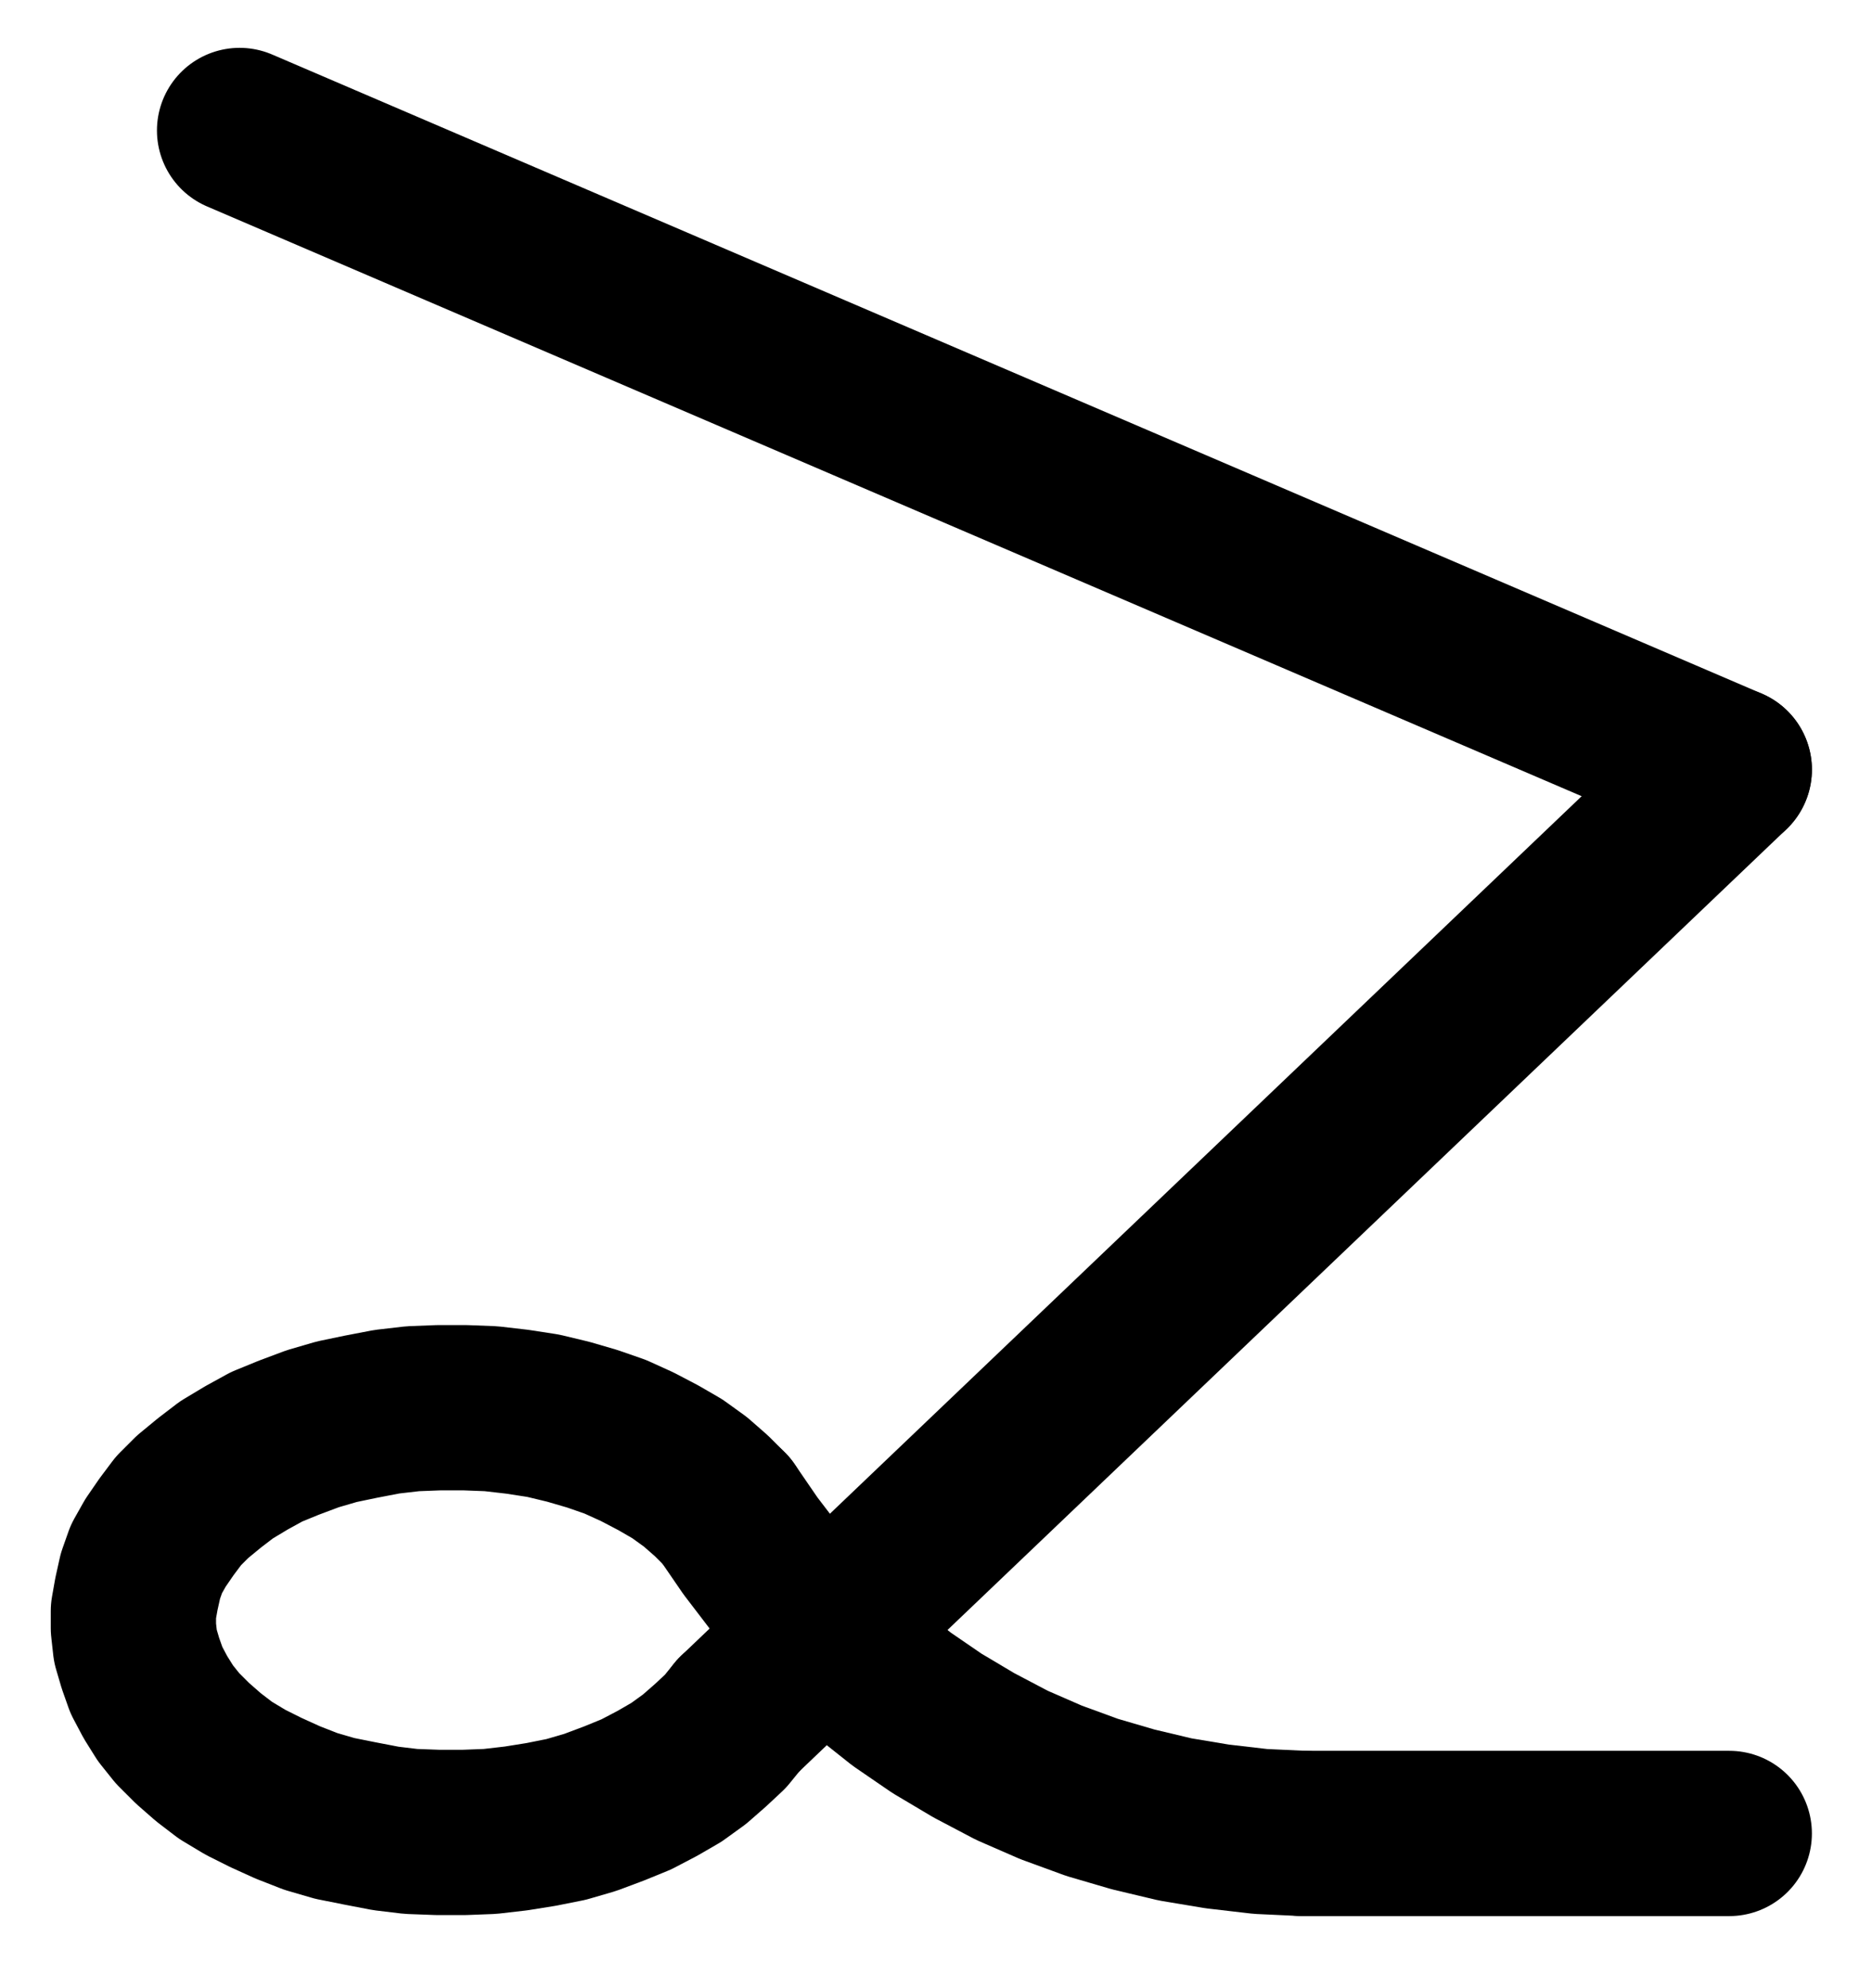 <?xml version="1.0" encoding="UTF-8" standalone="no"?>
<!-- Created with Inkscape (http://www.inkscape.org/) -->

<svg
   version="1.1"
   id="svg1"
   width="298.987"
   height="317.52"
   viewBox="0 0 298.987 317.52"
   sodipodi:docname="Glue3.pdf"
   xmlns:inkscape="http://www.inkscape.org/namespaces/inkscape"
   xmlns:sodipodi="http://sodipodi.sourceforge.net/DTD/sodipodi-0.dtd"
   xmlns="http://www.w3.org/2000/svg"
   xmlns:svg="http://www.w3.org/2000/svg">
  <defs
     id="defs1">
    <clipPath
       clipPathUnits="userSpaceOnUse"
       id="clipPath2">
      <path
         d="M 26.4,26.72 V 767.36 H 1096 V 26.72 Z"
         transform="translate(-528.48,-481.44)"
         clip-rule="evenodd"
         id="path2" />
    </clipPath>
    <clipPath
       clipPathUnits="userSpaceOnUse"
       id="clipPath4">
      <path
         d="M 26.4,26.72 V 767.36 H 1096 V 26.72 Z"
         transform="translate(-3.3333334e-6)"
         clip-rule="evenodd"
         id="path4" />
    </clipPath>
    <clipPath
       clipPathUnits="userSpaceOnUse"
       id="clipPath6">
      <path
         d="M 26.4,26.72 V 767.36 H 1096 V 26.72 Z"
         transform="translate(-3.3333334e-6)"
         clip-rule="evenodd"
         id="path6" />
    </clipPath>
    <clipPath
       clipPathUnits="userSpaceOnUse"
       id="clipPath8">
      <path
         d="M 26.4,26.72 V 767.36 H 1096 V 26.72 Z"
         transform="translate(-528.48,-481.44)"
         clip-rule="evenodd"
         id="path8" />
    </clipPath>
    <clipPath
       clipPathUnits="userSpaceOnUse"
       id="clipPath10">
      <path
         d="M 26.4,26.72 V 767.36 H 1096 V 26.72 Z"
         transform="translate(-3.3333334e-6)"
         clip-rule="evenodd"
         id="path10" />
    </clipPath>
  </defs>
  <sodipodi:namedview
     id="namedview1"
     pagecolor="#505050"
     bordercolor="#eeeeee"
     borderopacity="1"
     inkscape:showpageshadow="0"
     inkscape:pageopacity="0"
     inkscape:pagecheckerboard="0"
     inkscape:deskcolor="#505050">
    <inkscape:page
       x="0"
       y="0"
       inkscape:label="1"
       id="page1"
       width="298.987"
       height="317.52"
       margin="0"
       bleed="0" />
  </sodipodi:namedview>
  <g
     id="g1"
     inkscape:groupmode="layer"
     inkscape:label="1">
    <path
       id="path1"
       d="m 0,0 -2.4,-2.4 -2.56,-2.24 -2.88,-2.08 -3.04,-1.76 -3.36,-1.76 -3.52,-1.6 -3.68,-1.28 -3.84,-1.12 -4,-0.96 -4.16,-0.64 -4.16,-0.48 -4.16,-0.16 h -4.16 l -4.16,0.16 -4.16,0.48 -4.16,0.8 -3.84,0.8 -3.84,1.12 -3.84,1.44 -3.52,1.44 -3.2,1.76 -3.2,1.92 -2.72,2.08 -2.72,2.24 -2.24,2.24 -1.92,2.56 -1.76,2.56 -1.44,2.56 -0.96,2.72 -0.64,2.88 -0.48,2.72 v 2.72 l 0.32,2.88 0.8,2.72 0.96,2.72 1.44,2.72 1.6,2.56 1.92,2.4 2.4,2.4 2.56,2.24 2.72,2.08 3.2,1.92 3.2,1.6 3.52,1.6 3.68,1.44 3.84,1.12 4,0.8 4.16,0.8 4,0.48 4.32,0.16 h 4.16 l 4.16,-0.16 4.16,-0.48 4,-0.64 4,-0.8 3.84,-1.12 3.84,-1.44 3.52,-1.44 L -11.04,43.52 -8,41.76 -5.12,39.68 l 2.56,-2.24 2.4,-2.24 2.08,-2.56"
       style="fill:none;stroke:#000000;stroke-width:26.4;stroke-linecap:round;stroke-linejoin:round;stroke-miterlimit:10;stroke-dasharray:none;stroke-opacity:1"
       transform="translate(116.027,241.32)"
       clip-path="url(#clipPath2)" />
    <path
       id="path3"
       d="M 530.4,514.08 688.64,363.04"
       style="fill:none;stroke:#000000;stroke-width:26.4;stroke-linecap:round;stroke-linejoin:round;stroke-miterlimit:10;stroke-dasharray:none;stroke-opacity:1"
       transform="translate(-412.453,-240.12)"
       clip-path="url(#clipPath4)" />
    <path
       id="path5"
       d="M 688.64,363.04 450.72,260.96"
       style="fill:none;stroke:#000000;stroke-width:26.4;stroke-linecap:round;stroke-linejoin:round;stroke-miterlimit:10;stroke-dasharray:none;stroke-opacity:1"
       transform="translate(-412.453,-240.12)"
       clip-path="url(#clipPath6)" />
    <path
       id="path7"
       d="M 0,0 3.84,5.6 8,11.04 12.48,16.32 17.44,21.12 22.56,25.76 28,30.08 l 5.6,3.84 5.92,3.52 6.08,3.2 6.24,2.72 6.56,2.4 6.56,1.92 6.72,1.6 6.72,1.12 6.88,0.8 6.88,0.32"
       style="fill:none;stroke:#000000;stroke-width:26.4;stroke-linecap:round;stroke-linejoin:round;stroke-miterlimit:10;stroke-dasharray:none;stroke-opacity:1"
       transform="translate(116.027,241.32)"
       clip-path="url(#clipPath8)" />
    <path
       id="path9"
       d="m 620.64,532.96 h 68"
       style="fill:none;stroke:#000000;stroke-width:26.4;stroke-linecap:round;stroke-linejoin:round;stroke-miterlimit:10;stroke-dasharray:none;stroke-opacity:1"
       transform="translate(-412.453,-240.12)"
       clip-path="url(#clipPath10)" />
  </g>
</svg>
